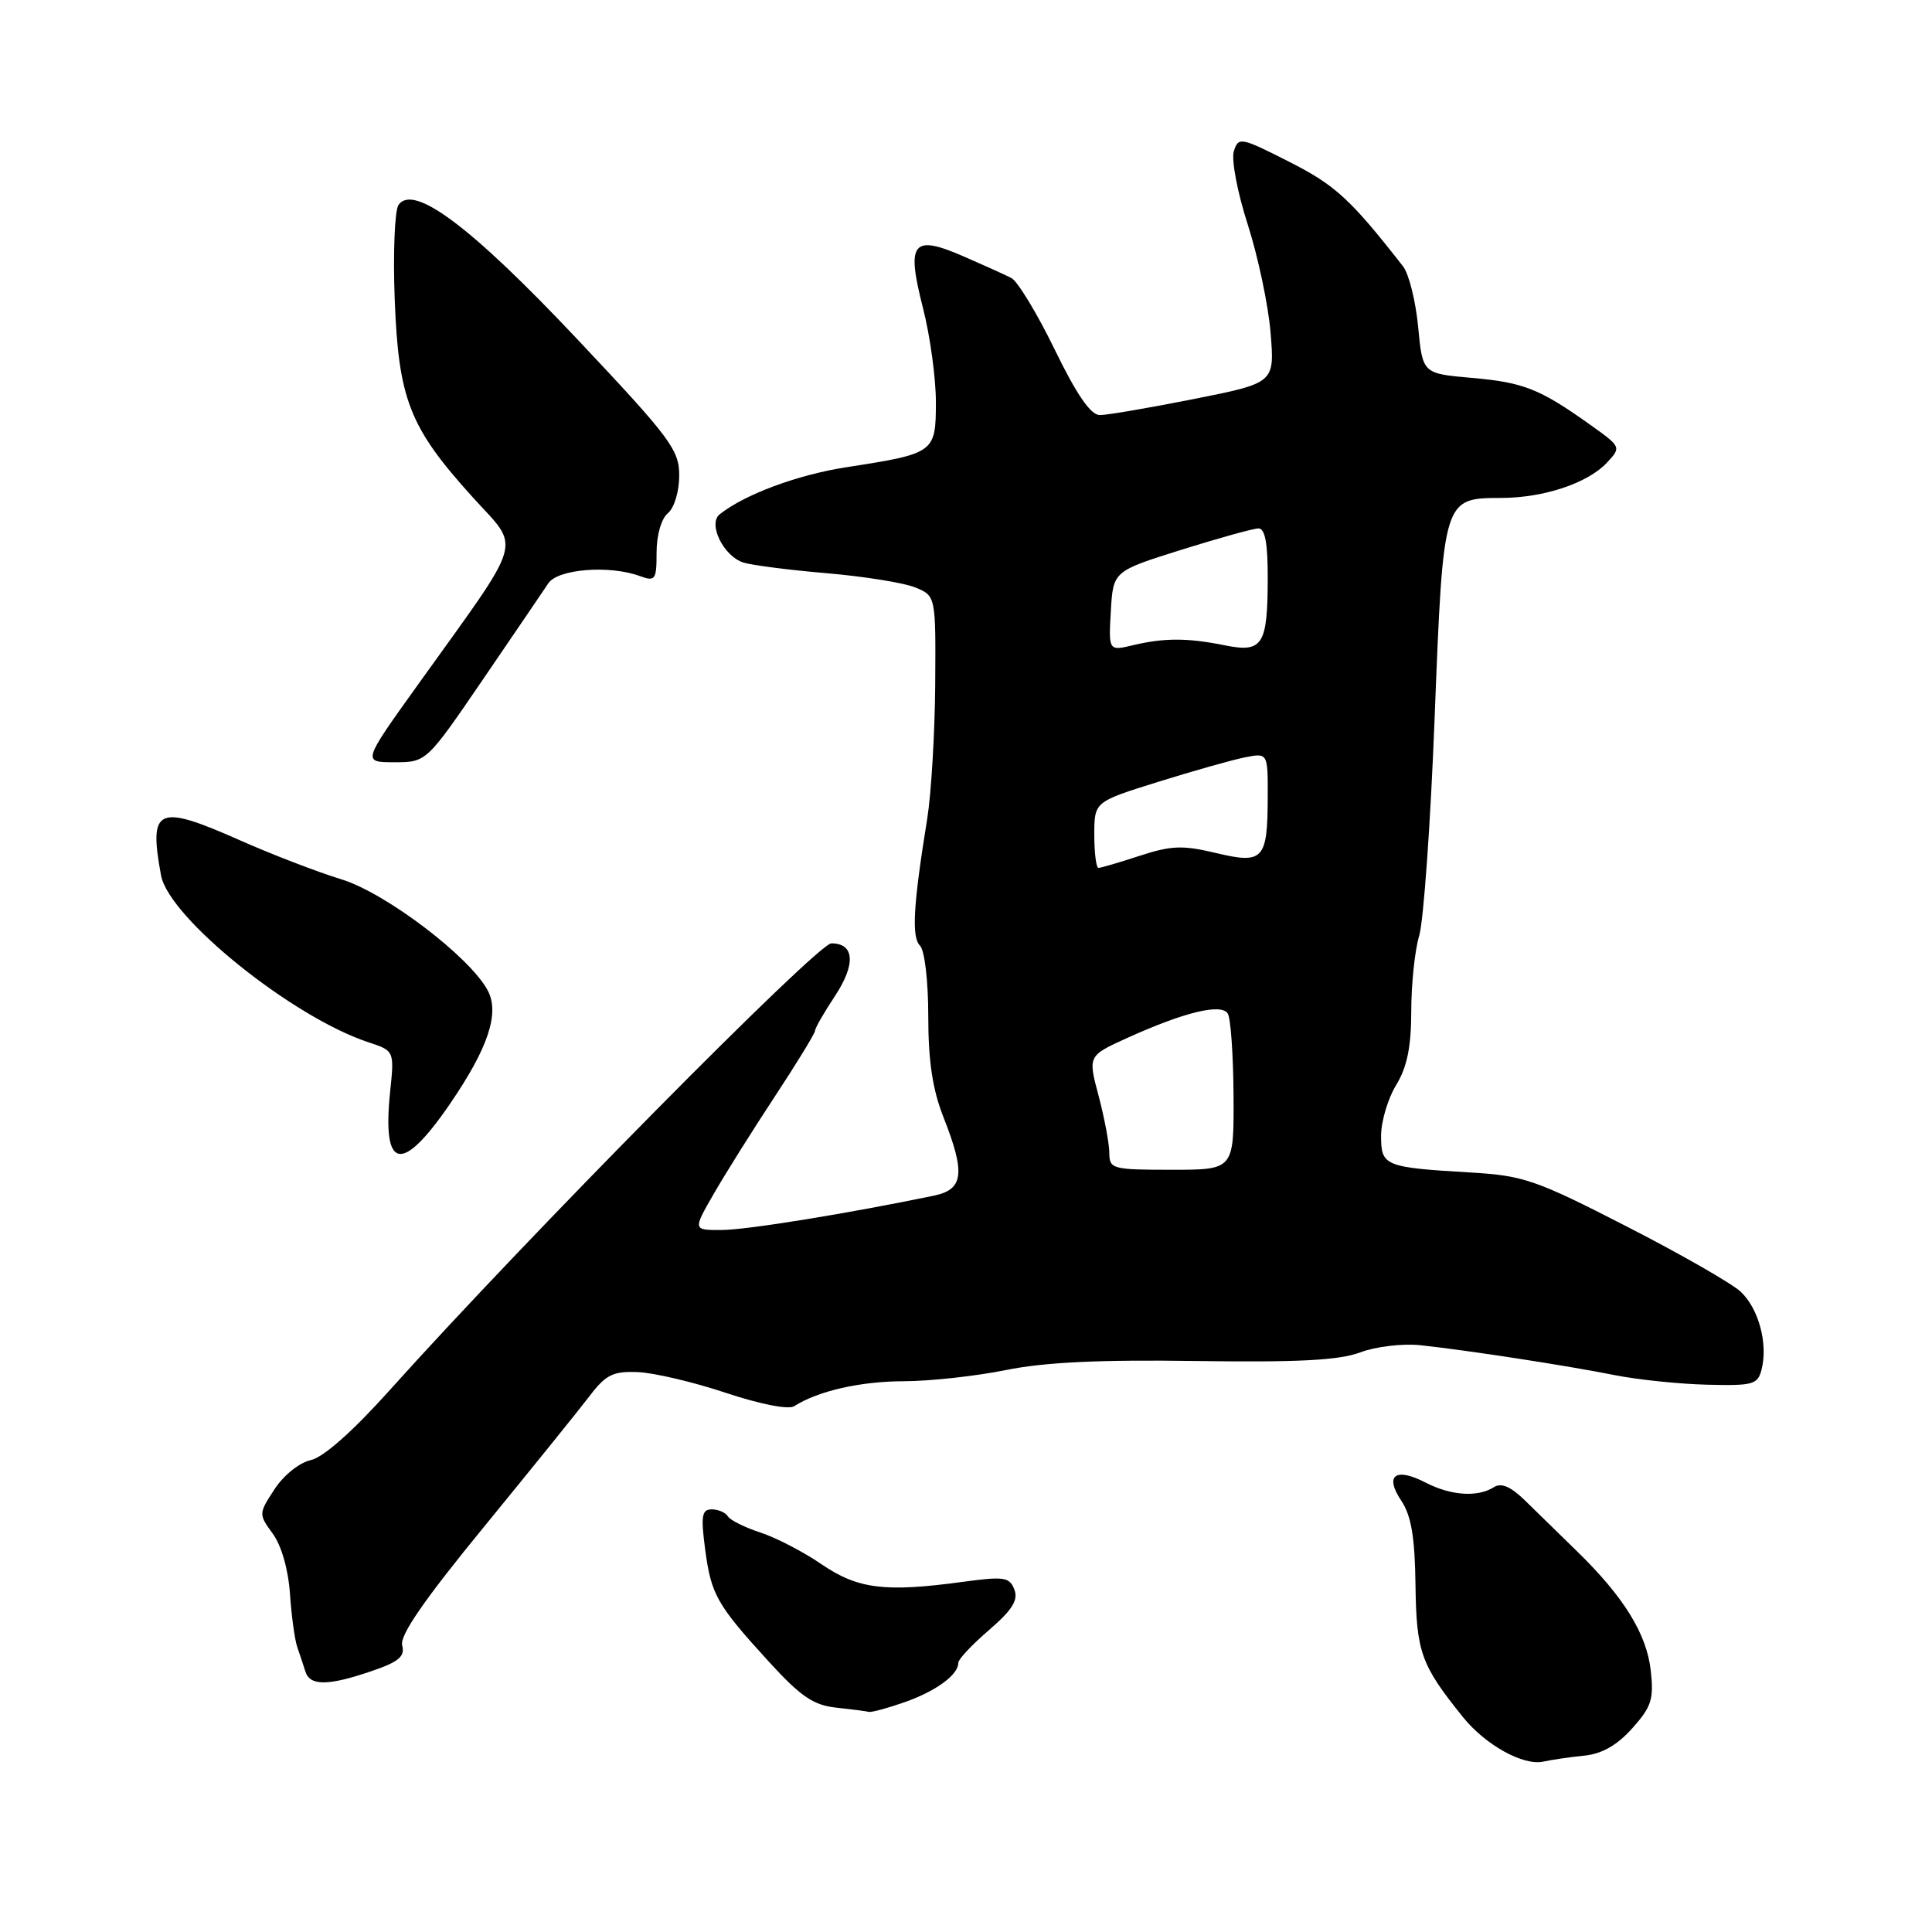<?xml version="1.0" encoding="UTF-8" standalone="no"?>
<!DOCTYPE svg PUBLIC "-//W3C//DTD SVG 1.1//EN" "http://www.w3.org/Graphics/SVG/1.1/DTD/svg11.dtd" >
<svg xmlns="http://www.w3.org/2000/svg" xmlns:xlink="http://www.w3.org/1999/xlink" version="1.1" viewBox="0 0 256 256">
 <g >
 <path fill="currentColor"
d=" M 209.93 232.63 C 212.27 232.40 214.28 231.25 216.29 229.00 C 218.84 226.15 219.16 225.14 218.73 221.33 C 218.19 216.48 215.13 211.55 208.91 205.50 C 206.65 203.30 203.58 200.30 202.08 198.83 C 200.16 196.96 198.93 196.43 197.93 197.07 C 195.78 198.42 192.26 198.18 188.92 196.46 C 184.91 194.38 183.42 195.48 185.67 198.84 C 187.00 200.83 187.48 203.66 187.56 210.04 C 187.68 218.93 188.28 220.61 193.83 227.50 C 196.82 231.22 201.85 234.01 204.50 233.42 C 205.60 233.18 208.04 232.82 209.93 232.63 Z  M 119.92 225.53 C 124.06 224.07 127.01 221.89 126.98 220.32 C 126.98 219.87 128.80 217.92 131.05 215.99 C 134.12 213.34 134.95 212.03 134.41 210.63 C 133.78 208.97 133.05 208.86 127.60 209.60 C 117.27 211.01 113.68 210.56 108.87 207.28 C 106.47 205.63 102.82 203.74 100.76 203.07 C 98.71 202.40 96.77 201.44 96.45 200.93 C 96.14 200.42 95.18 200.00 94.31 200.00 C 93.00 200.00 92.85 200.85 93.43 205.25 C 94.23 211.32 94.96 212.61 101.94 220.25 C 106.10 224.80 107.81 225.96 110.80 226.27 C 112.83 226.49 114.78 226.74 115.12 226.83 C 115.47 226.92 117.62 226.34 119.92 225.53 Z  M 49.21 221.44 C 52.85 220.20 53.68 219.50 53.29 218.01 C 52.95 216.70 56.20 211.99 64.15 202.29 C 70.39 194.66 76.65 186.91 78.07 185.05 C 80.26 182.16 81.20 181.68 84.49 181.81 C 86.61 181.89 91.86 183.12 96.15 184.55 C 100.72 186.07 104.48 186.81 105.23 186.33 C 108.39 184.31 114.00 183.03 119.79 183.02 C 123.25 183.01 129.33 182.34 133.29 181.54 C 138.40 180.50 145.74 180.15 158.50 180.34 C 172.02 180.53 177.43 180.25 180.23 179.20 C 182.31 178.42 185.86 178.00 188.23 178.25 C 194.46 178.92 207.66 180.95 214.00 182.22 C 217.03 182.82 222.51 183.39 226.19 183.48 C 232.33 183.63 232.92 183.47 233.43 181.42 C 234.28 178.02 233.02 173.36 230.64 171.15 C 229.46 170.05 222.65 166.15 215.50 162.49 C 203.58 156.37 201.88 155.78 195.00 155.37 C 183.43 154.69 183.00 154.51 183.00 150.51 C 183.00 148.60 183.90 145.57 185.00 143.77 C 186.45 141.39 186.99 138.73 187.00 133.99 C 187.00 130.41 187.47 125.91 188.05 123.99 C 188.63 122.07 189.56 109.03 190.10 95.02 C 191.24 65.93 191.22 66.01 198.90 65.98 C 204.57 65.97 210.40 64.02 212.94 61.29 C 214.84 59.25 214.83 59.22 210.68 56.26 C 203.99 51.50 201.88 50.67 195.00 50.07 C 188.50 49.50 188.50 49.50 187.91 43.29 C 187.58 39.87 186.68 36.27 185.91 35.29 C 178.93 26.36 176.93 24.53 170.81 21.43 C 164.39 18.17 164.10 18.12 163.49 20.04 C 163.14 21.15 163.96 25.50 165.34 29.77 C 166.70 34.02 168.07 40.48 168.36 44.12 C 168.90 50.74 168.90 50.74 158.20 52.87 C 152.32 54.04 146.71 55.00 145.74 55.00 C 144.52 55.00 142.68 52.33 139.74 46.29 C 137.41 41.50 134.82 37.24 134.00 36.83 C 133.18 36.41 130.31 35.12 127.63 33.95 C 120.90 31.03 120.07 32.10 122.29 40.77 C 123.24 44.47 124.01 50.10 124.01 53.27 C 124.00 60.00 123.88 60.09 112.15 61.91 C 105.65 62.92 98.66 65.52 95.36 68.15 C 93.77 69.42 95.87 73.70 98.50 74.54 C 99.60 74.89 104.55 75.53 109.50 75.95 C 114.45 76.37 119.74 77.22 121.25 77.83 C 124.00 78.95 124.00 78.95 123.92 90.73 C 123.87 97.20 123.39 105.20 122.86 108.50 C 121.01 119.93 120.77 124.17 121.90 125.30 C 122.52 125.92 123.00 129.97 123.00 134.66 C 123.00 140.57 123.57 144.37 125.00 148.00 C 127.95 155.48 127.69 157.61 123.75 158.43 C 112.33 160.80 98.94 162.97 95.65 162.98 C 91.81 163.00 91.81 163.00 94.54 158.25 C 96.04 155.64 99.68 149.83 102.63 145.35 C 105.59 140.86 108.00 136.91 108.00 136.57 C 108.00 136.23 109.18 134.18 110.62 132.00 C 113.42 127.77 113.24 125.00 110.16 125.00 C 108.33 125.00 69.63 164.15 51.66 184.18 C 46.77 189.64 42.87 193.09 41.19 193.47 C 39.67 193.80 37.57 195.49 36.37 197.34 C 34.26 200.57 34.26 200.64 36.15 203.23 C 37.29 204.79 38.21 208.01 38.42 211.18 C 38.62 214.11 39.06 217.29 39.39 218.25 C 39.73 219.21 40.21 220.68 40.47 221.50 C 41.07 223.41 43.48 223.40 49.21 221.44 Z  M 59.63 146.26 C 64.70 138.85 66.23 134.24 64.62 131.23 C 62.23 126.76 51.08 118.30 45.22 116.51 C 42.08 115.55 36.00 113.21 31.72 111.31 C 20.84 106.49 19.68 107.01 21.34 116.00 C 22.38 121.61 38.73 134.77 48.80 138.10 C 52.26 139.24 52.26 139.24 51.69 144.70 C 50.62 155.09 53.23 155.61 59.63 146.26 Z  M 64.00 90.02 C 68.12 83.98 72.02 78.25 72.65 77.30 C 73.90 75.40 80.71 74.85 84.75 76.32 C 86.84 77.08 87.00 76.86 87.00 73.19 C 87.00 70.90 87.63 68.72 88.50 68.00 C 89.34 67.30 90.00 65.12 90.00 63.02 C 90.00 59.59 88.87 58.08 76.44 44.89 C 62.44 30.04 54.78 24.29 52.80 27.16 C 52.30 27.90 52.07 33.52 52.30 39.65 C 52.81 52.95 54.26 56.63 62.63 65.88 C 69.04 72.97 69.69 70.76 55.36 90.75 C 48.01 101.00 48.01 101.00 52.25 101.00 C 56.50 101.00 56.50 101.00 64.00 90.02 Z  M 146.99 152.75 C 146.98 151.51 146.34 148.12 145.57 145.20 C 144.16 139.90 144.16 139.90 149.33 137.55 C 156.92 134.11 161.83 132.91 162.69 134.31 C 163.08 134.94 163.42 139.85 163.45 145.23 C 163.50 155.00 163.50 155.00 155.25 155.00 C 147.36 155.00 147.00 154.90 146.99 152.75 Z  M 145.00 110.62 C 145.00 106.24 145.00 106.24 153.43 103.61 C 158.07 102.16 163.25 100.70 164.93 100.36 C 168.00 99.75 168.00 99.75 167.98 105.62 C 167.96 113.93 167.40 114.53 161.09 113.02 C 156.73 111.98 155.20 112.03 151.04 113.39 C 148.33 114.28 145.87 115.00 145.56 115.00 C 145.25 115.00 145.00 113.03 145.00 110.62 Z  M 147.19 80.98 C 147.50 75.69 147.50 75.69 156.50 72.86 C 161.45 71.31 166.06 70.03 166.75 70.02 C 167.63 70.01 168.00 72.00 167.98 76.75 C 167.96 85.47 167.29 86.51 162.35 85.52 C 157.38 84.51 154.28 84.51 150.19 85.48 C 146.89 86.27 146.89 86.27 147.19 80.98 Z "/>
</g>
</svg>